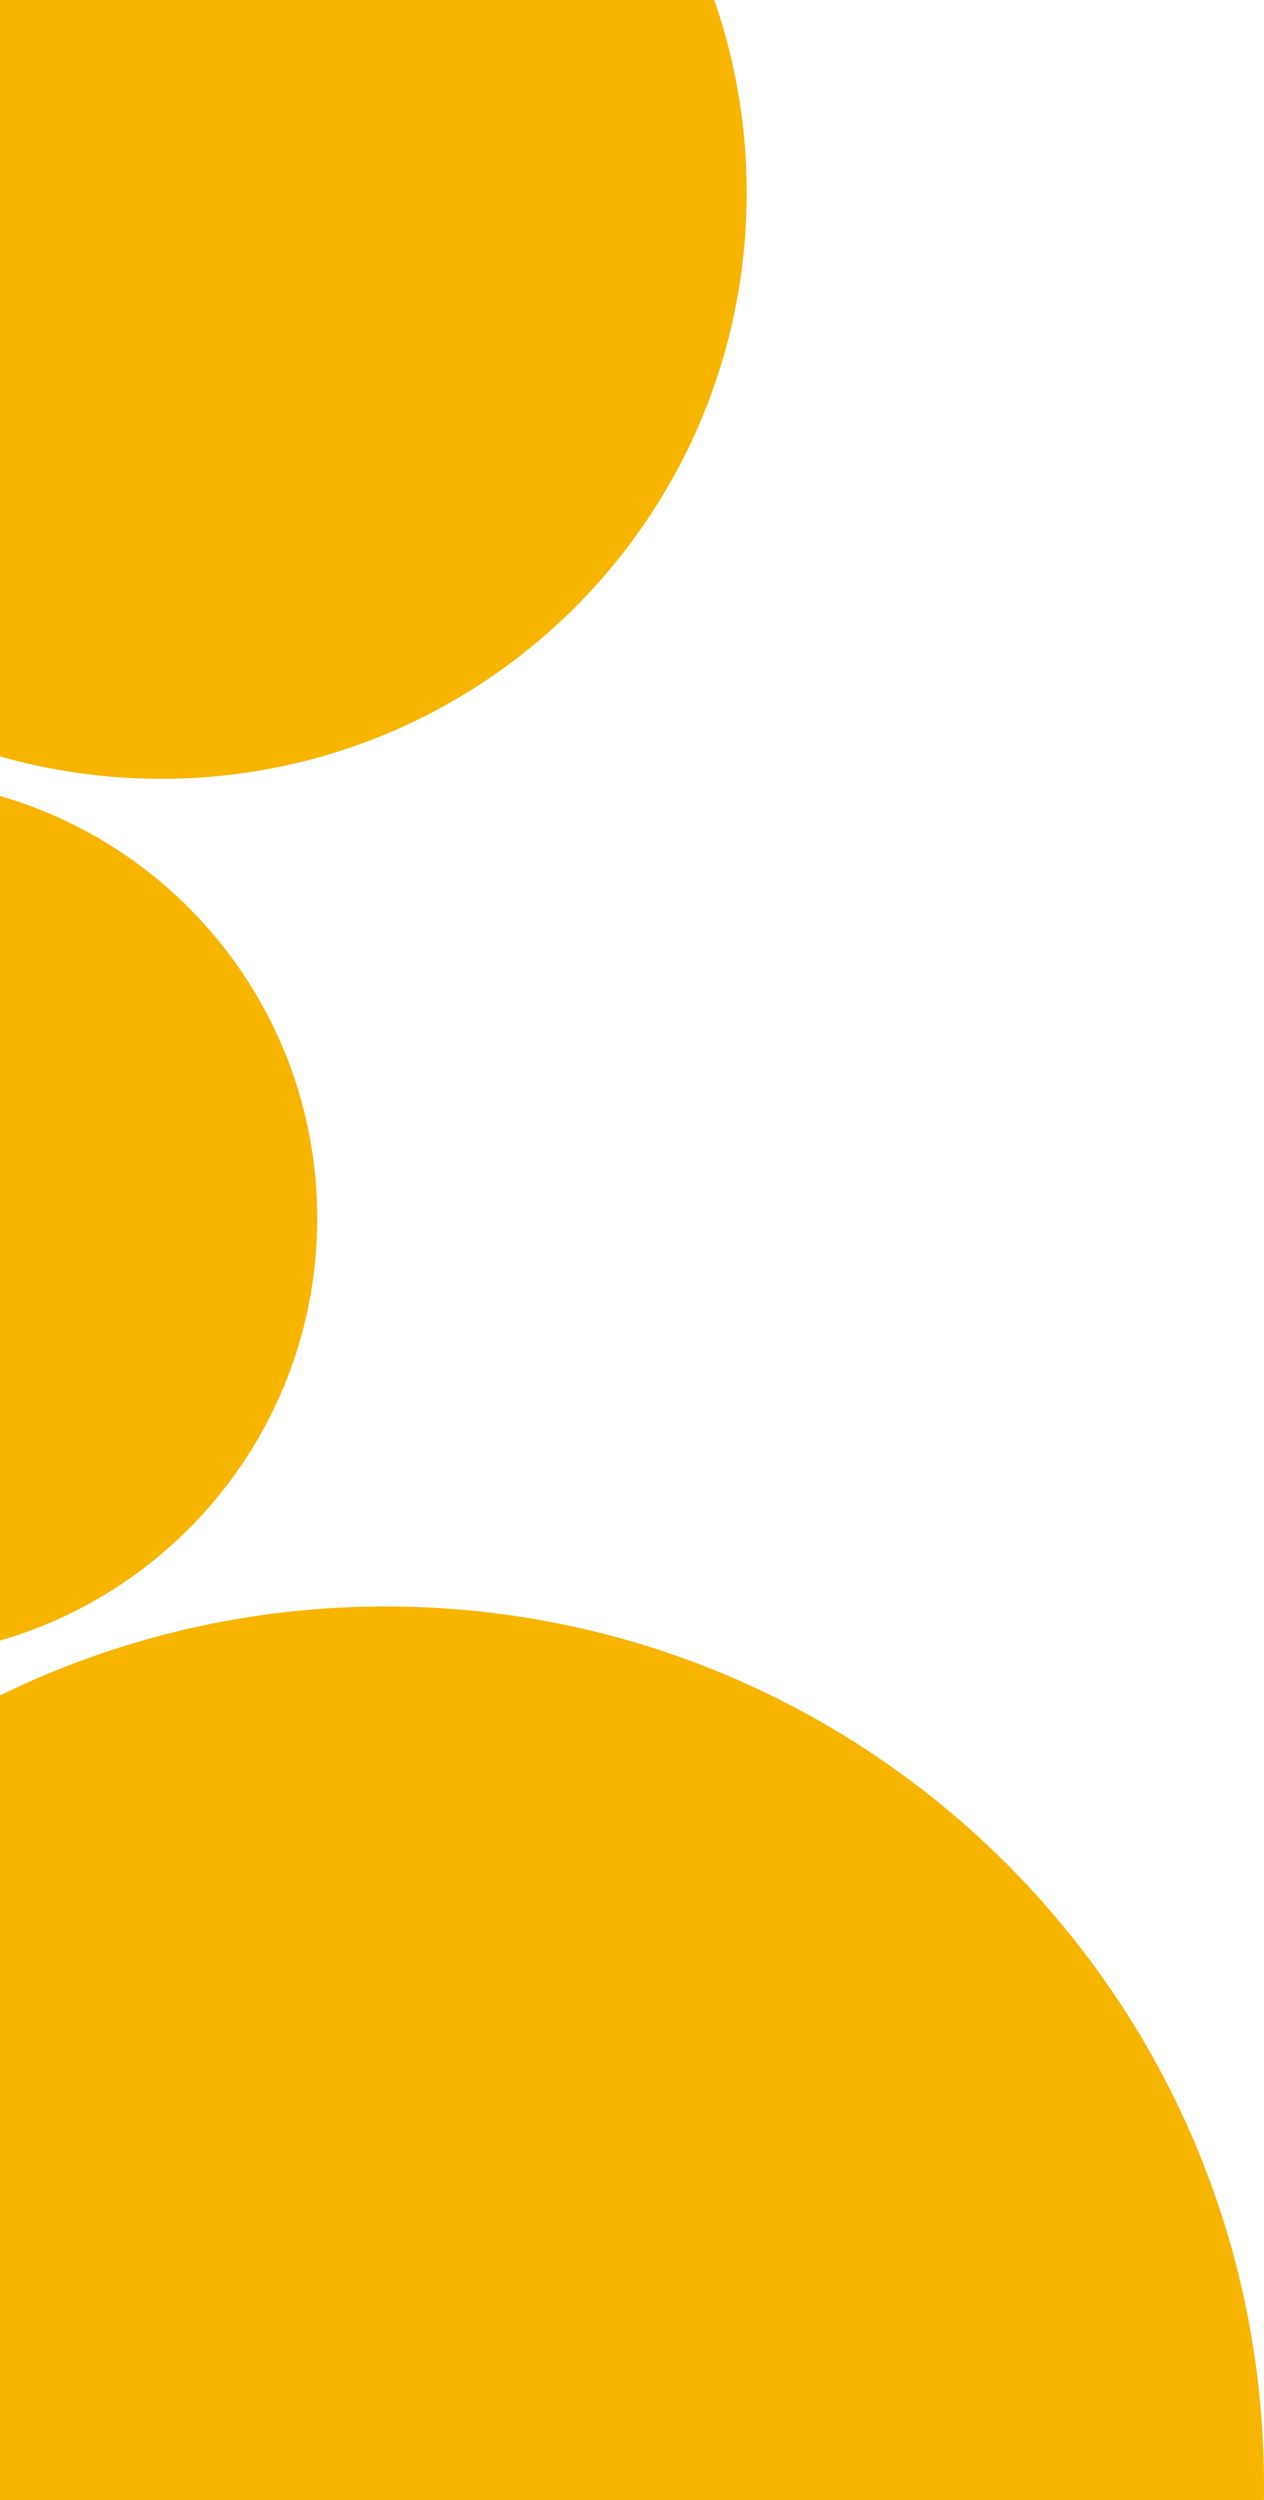 <svg xmlns="http://www.w3.org/2000/svg" xmlns:xlink="http://www.w3.org/1999/xlink" width="518" height="1024" viewBox="0 0 518 1024" fill="none"><path id="交集" fill-rule="evenodd" style="fill:#F7B500" opacity="1" d="M0,671.96v-345.92c75.08,21.66 130,90.9 130,172.96c0,82.06 -54.92,151.3 -130,172.96zM517.95,1024h-517.95v-329.56c47.7,-23.34 101.32,-36.44 158,-36.44c198.82,0 360,161.18 360,360c0,2 -0.02,4 -0.05,6zM292.7,0zM292.7,0c8.62,24.74 13.3,51.32 13.3,79c0,132.55 -107.45,240 -240,240c-22.89,0 -45.03,-3.2 -66,-9.19v-309.81z"></path></svg>